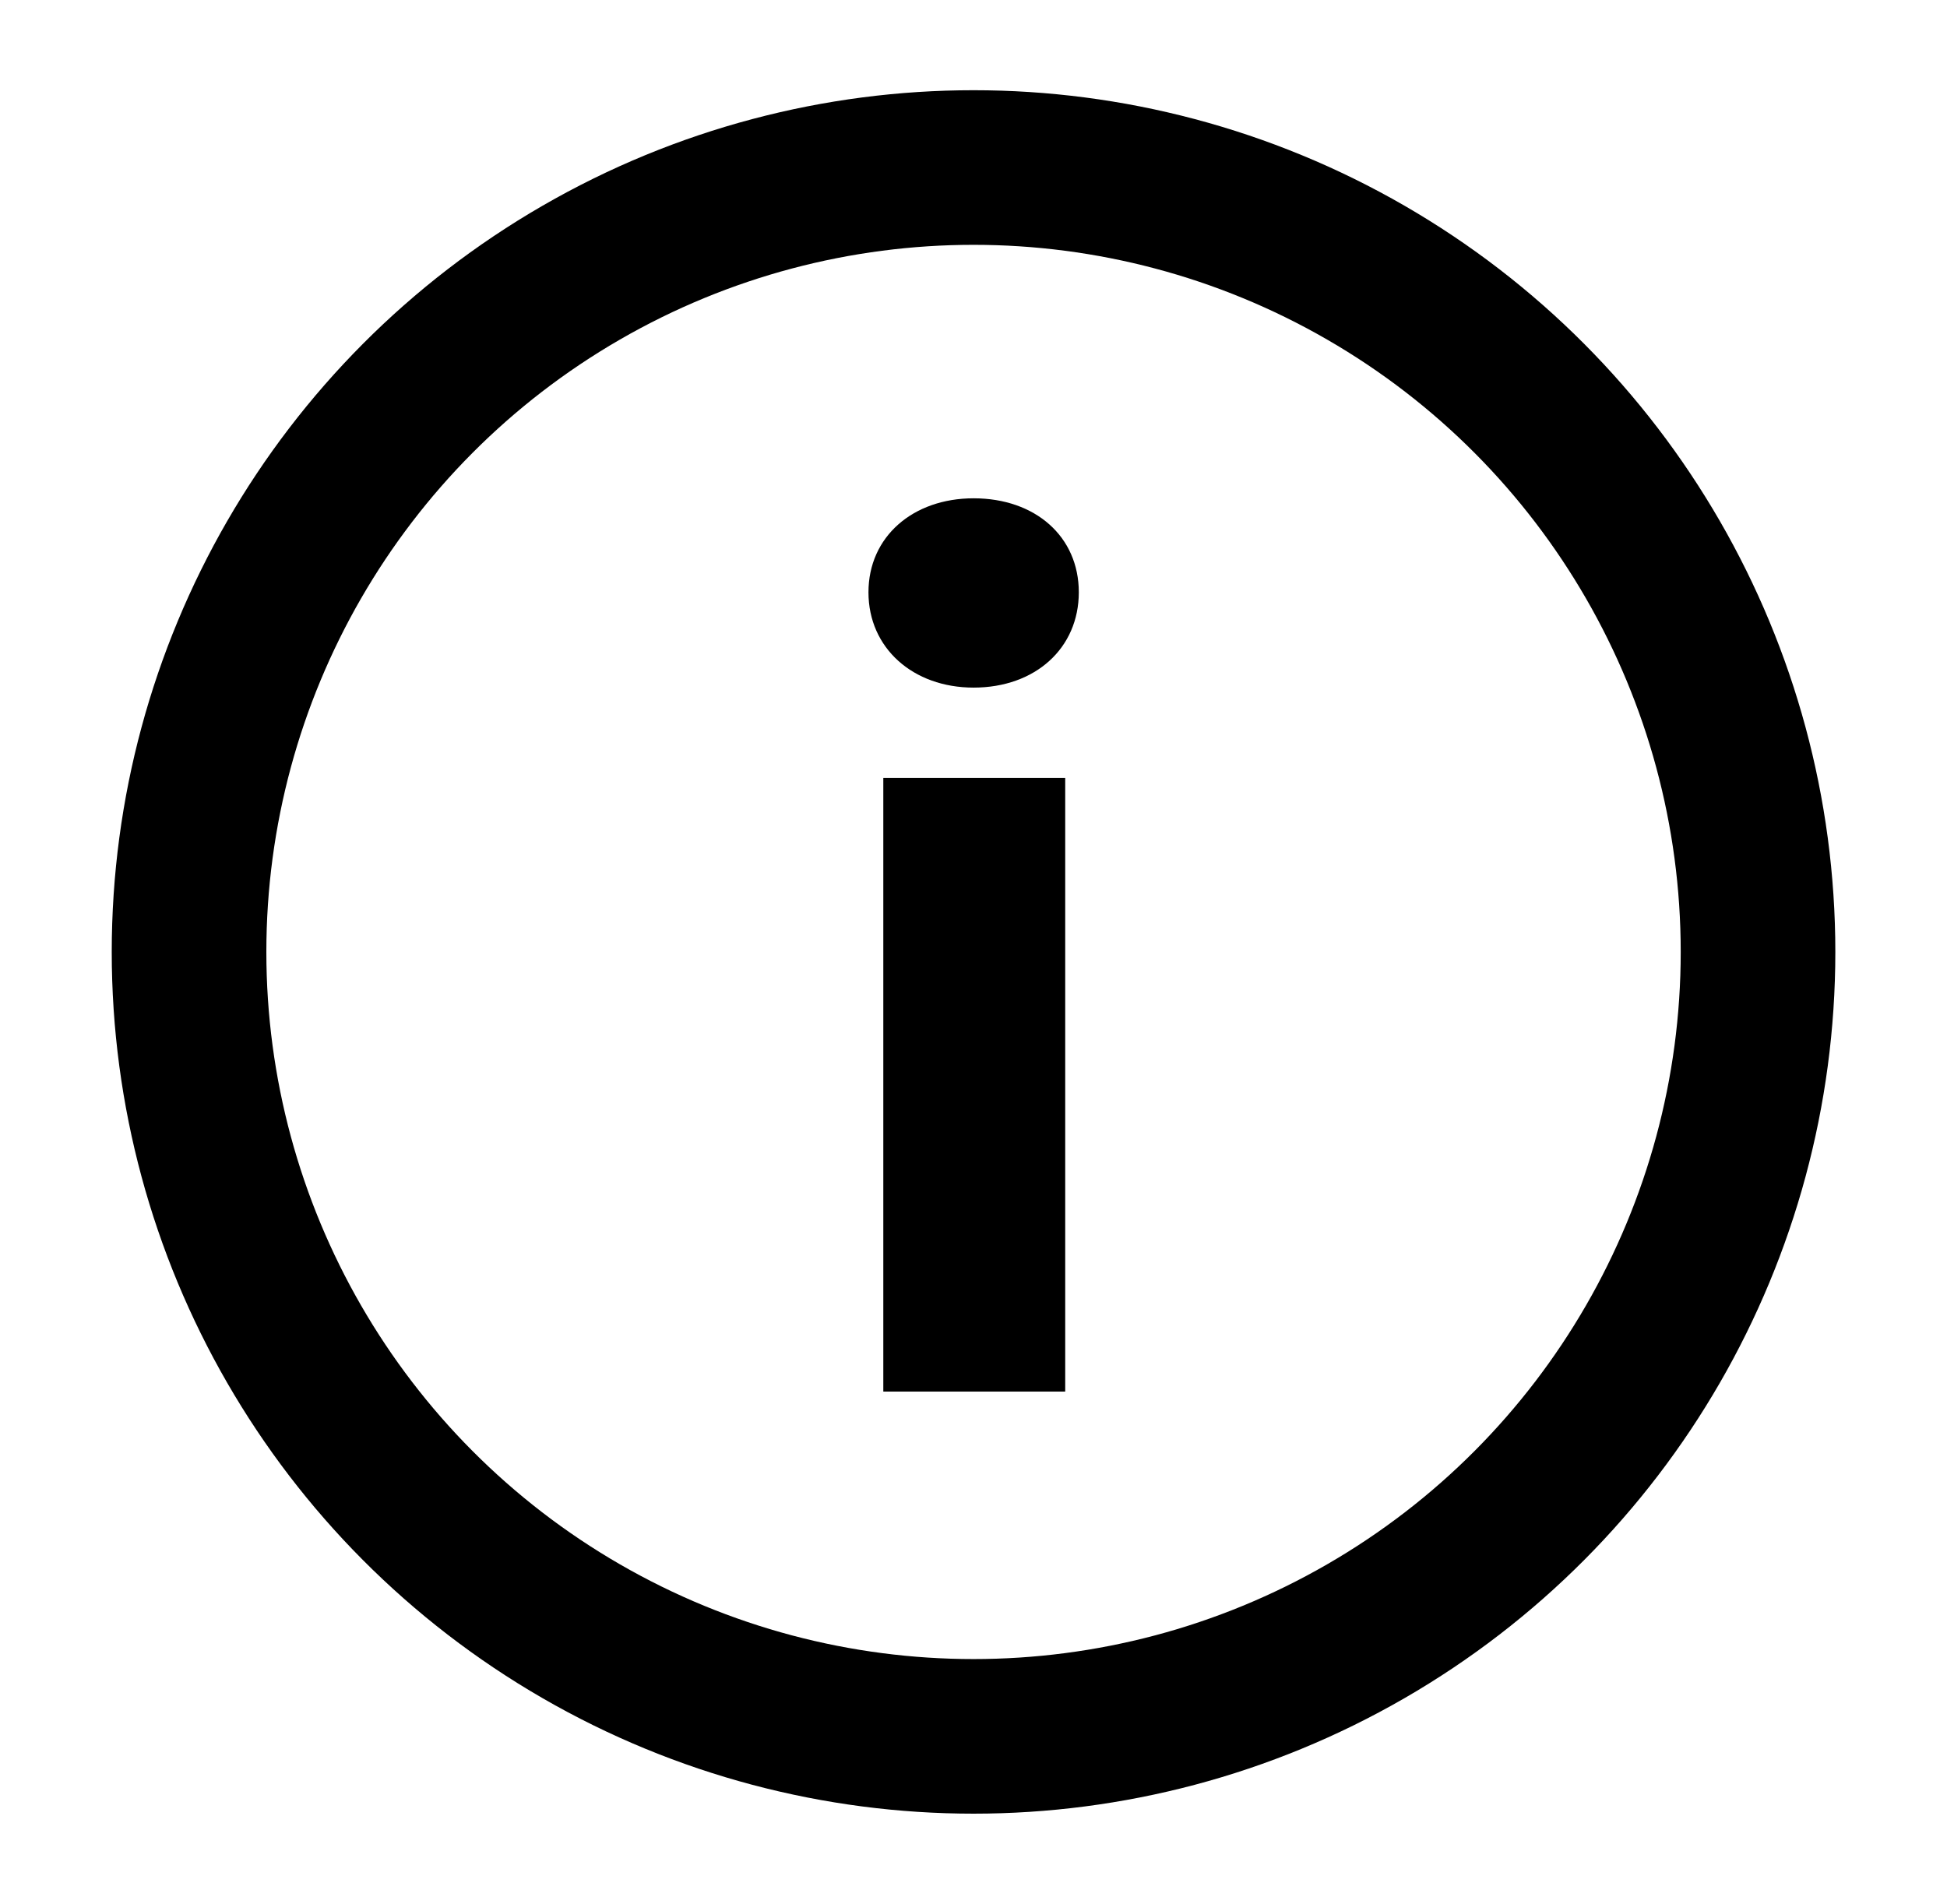 <?xml version="1.0" encoding="utf-8"?>
<!-- Generator: Adobe Illustrator 16.0.0, SVG Export Plug-In . SVG Version: 6.00 Build 0)  -->
<!DOCTYPE svg PUBLIC "-//W3C//DTD SVG 1.1//EN" "http://www.w3.org/Graphics/SVG/1.1/DTD/svg11.dtd">
<svg version="1.1" id="Layer_1" xmlns="http://www.w3.org/2000/svg" xmlns:xlink="http://www.w3.org/1999/xlink" x="0px" y="0px"
	 width="28.333px" height="27.71px" viewBox="0 0 28.333 27.71" enable-background="new 0 0 28.333 27.71" xml:space="preserve">
<g>
	<circle fill="none" stroke="#000000" stroke-width="2.25" stroke-miterlimit="10" cx="14.167" cy="13.854" r="11.416"/>
	<path d="M12.638,8.62c0-0.81,0.648-1.368,1.53-1.368c0.9,0,1.531,0.558,1.531,1.368c0,0.811-0.631,1.387-1.531,1.387
		C13.286,10.007,12.638,9.431,12.638,8.62"/>
	<rect x="12.854" y="11.321" width="2.647" height="8.931"/>
</g>
</svg>
